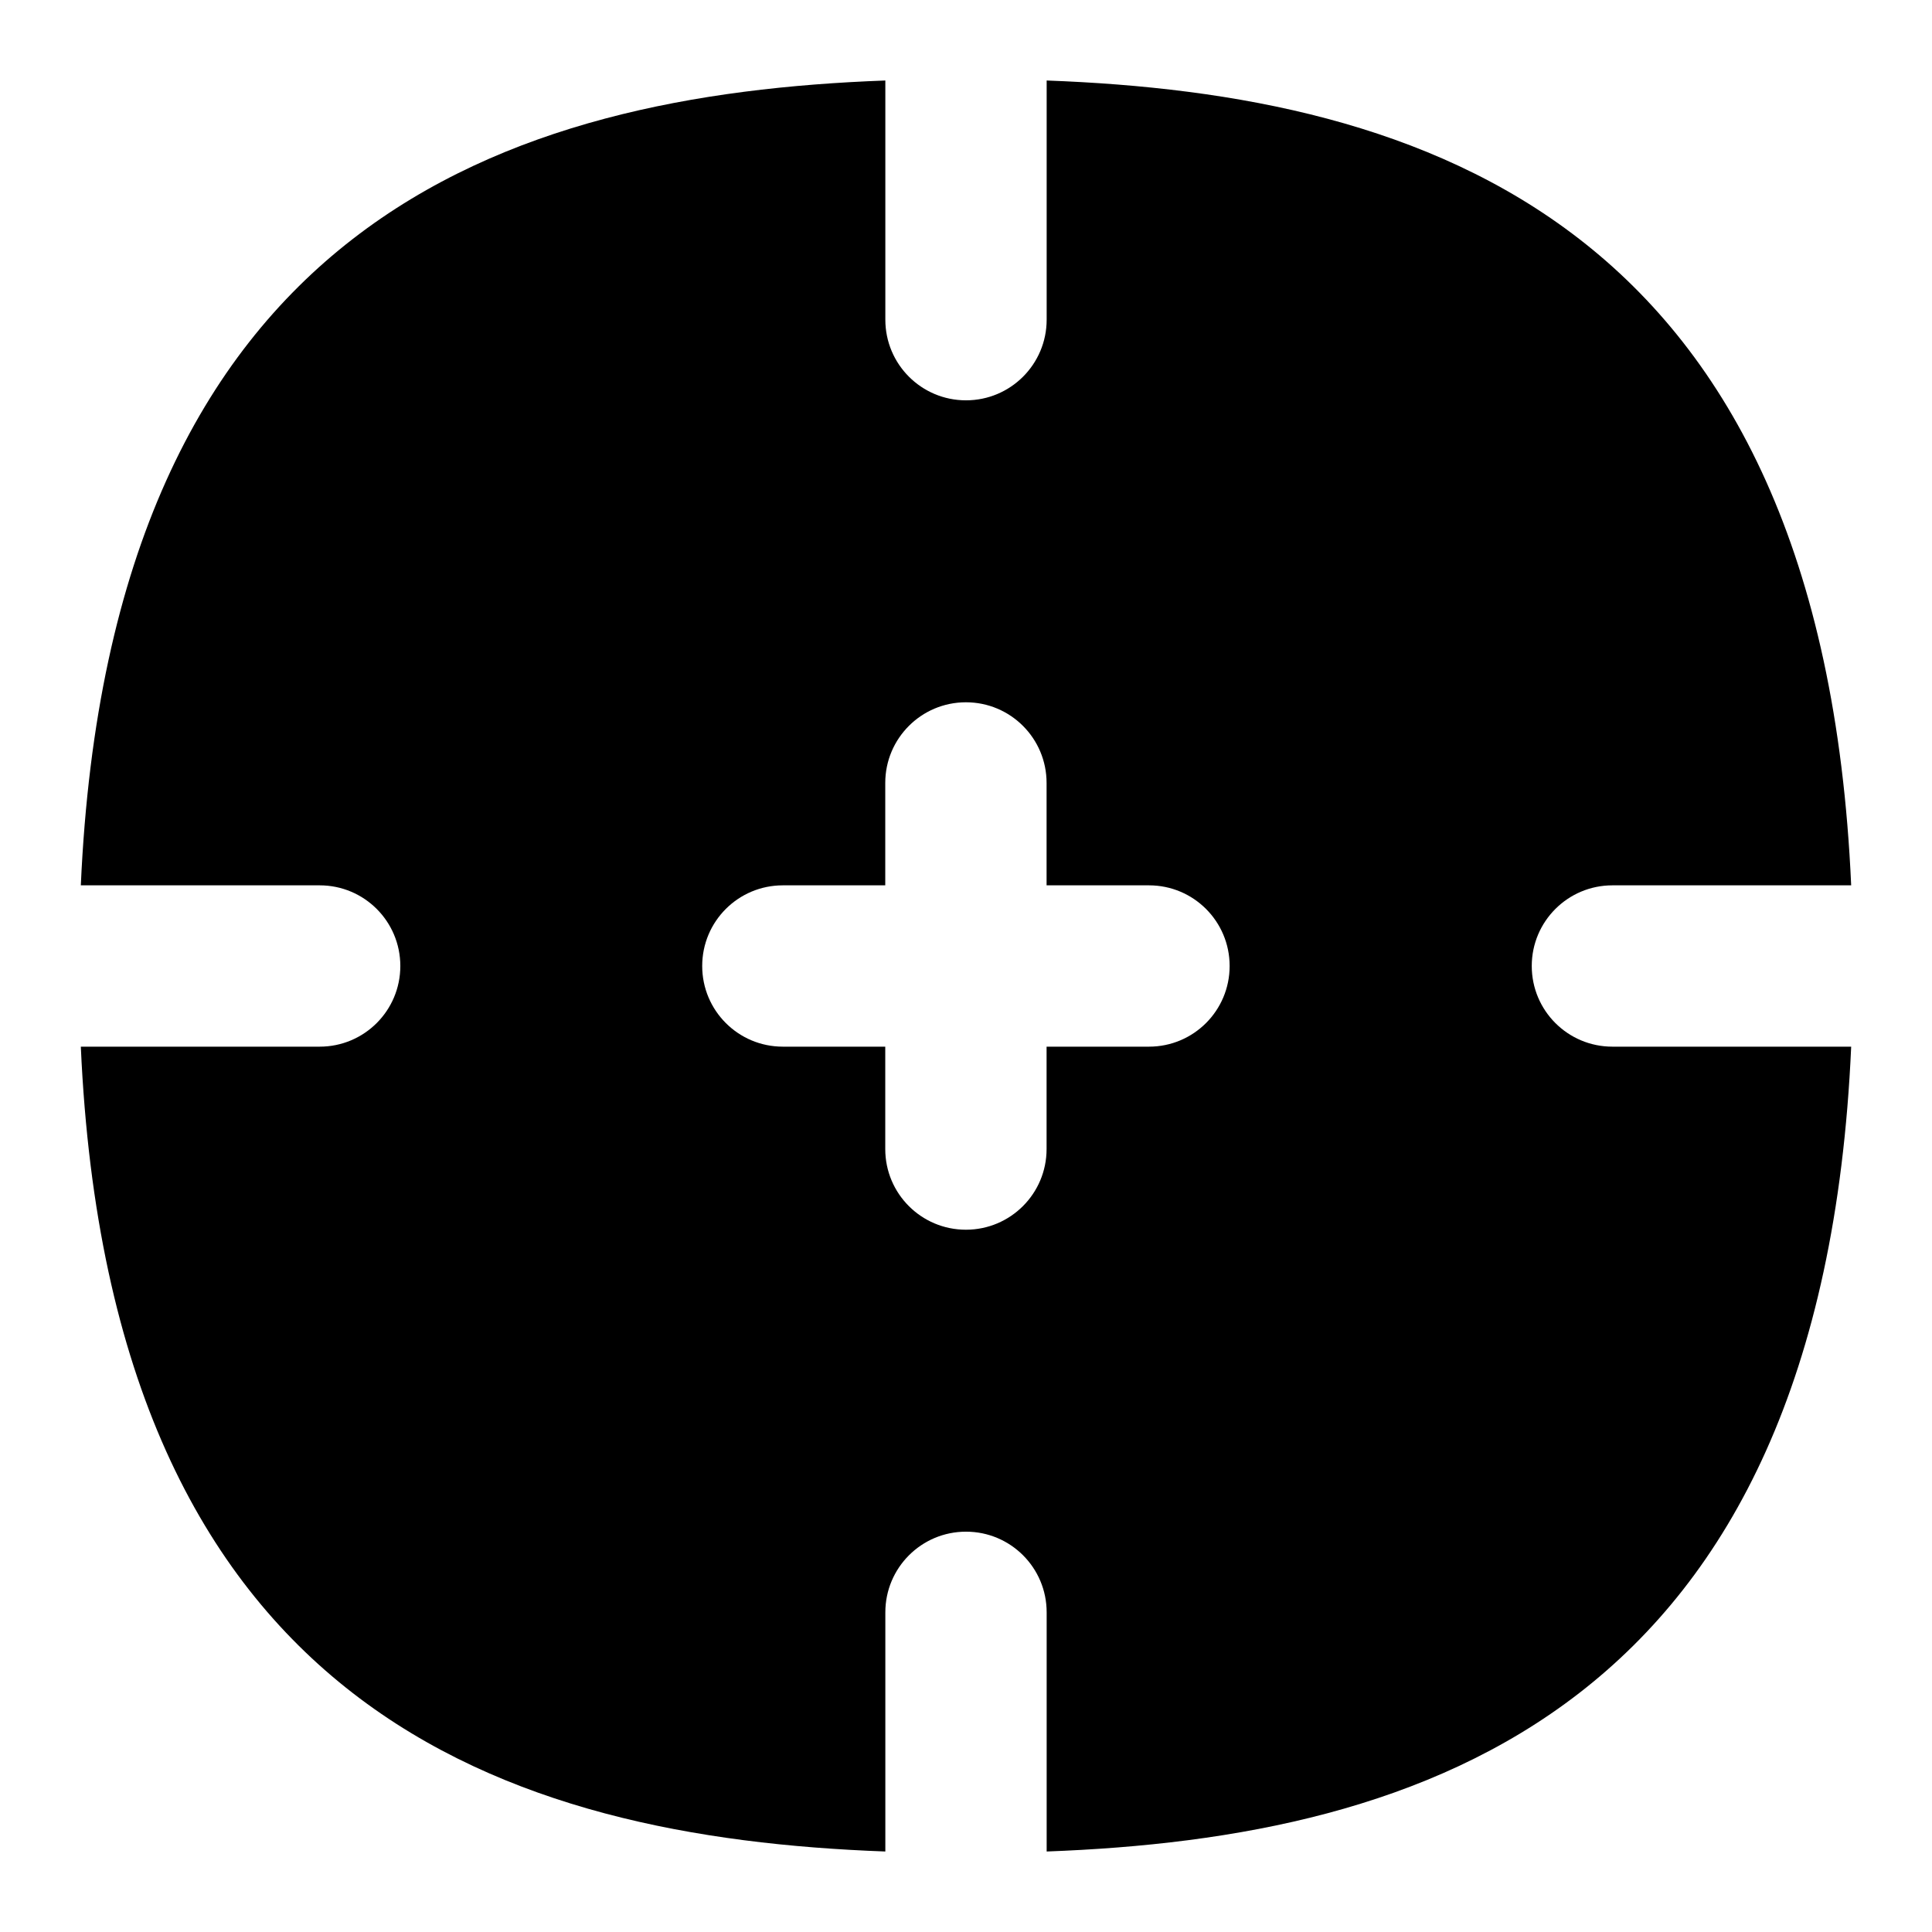 <?xml version="1.0" encoding="UTF-8"?>
<svg xmlns="http://www.w3.org/2000/svg" id="Layer_1" data-name="Layer 1" viewBox="0 0 24 24">
  <path d="M19.028,12c0-.553,.448-1.002,1.002-1.002h2.966C22.629,2.741,17.682,1.173,13.002,1V3.971c0,.553-.448,1.002-1.002,1.002s-1.002-.448-1.002-1.002V1C6.318,1.173,1.371,2.741,1.004,10.998H3.971c.554,0,1.002,.448,1.002,1.002s-.448,1.002-1.002,1.002H1.004c.367,8.257,5.314,9.826,9.994,9.998v-2.971c0-.553,.448-1.002,1.002-1.002s1.002,.448,1.002,1.002v2.971c4.68-.173,9.628-1.741,9.994-9.998h-2.966c-.554,0-1.002-.448-1.002-1.002Zm-4.755,1.002h-1.272v1.272c0,.553-.448,1.002-1.002,1.002s-1.002-.448-1.002-1.002v-1.272h-1.272c-.554,0-1.002-.448-1.002-1.002s.448-1.002,1.002-1.002h1.272v-1.272c0-.553,.448-1.002,1.002-1.002s1.002,.448,1.002,1.002v1.272h1.272c.554,0,1.002,.448,1.002,1.002s-.448,1.002-1.002,1.002Z"/>
</svg>
